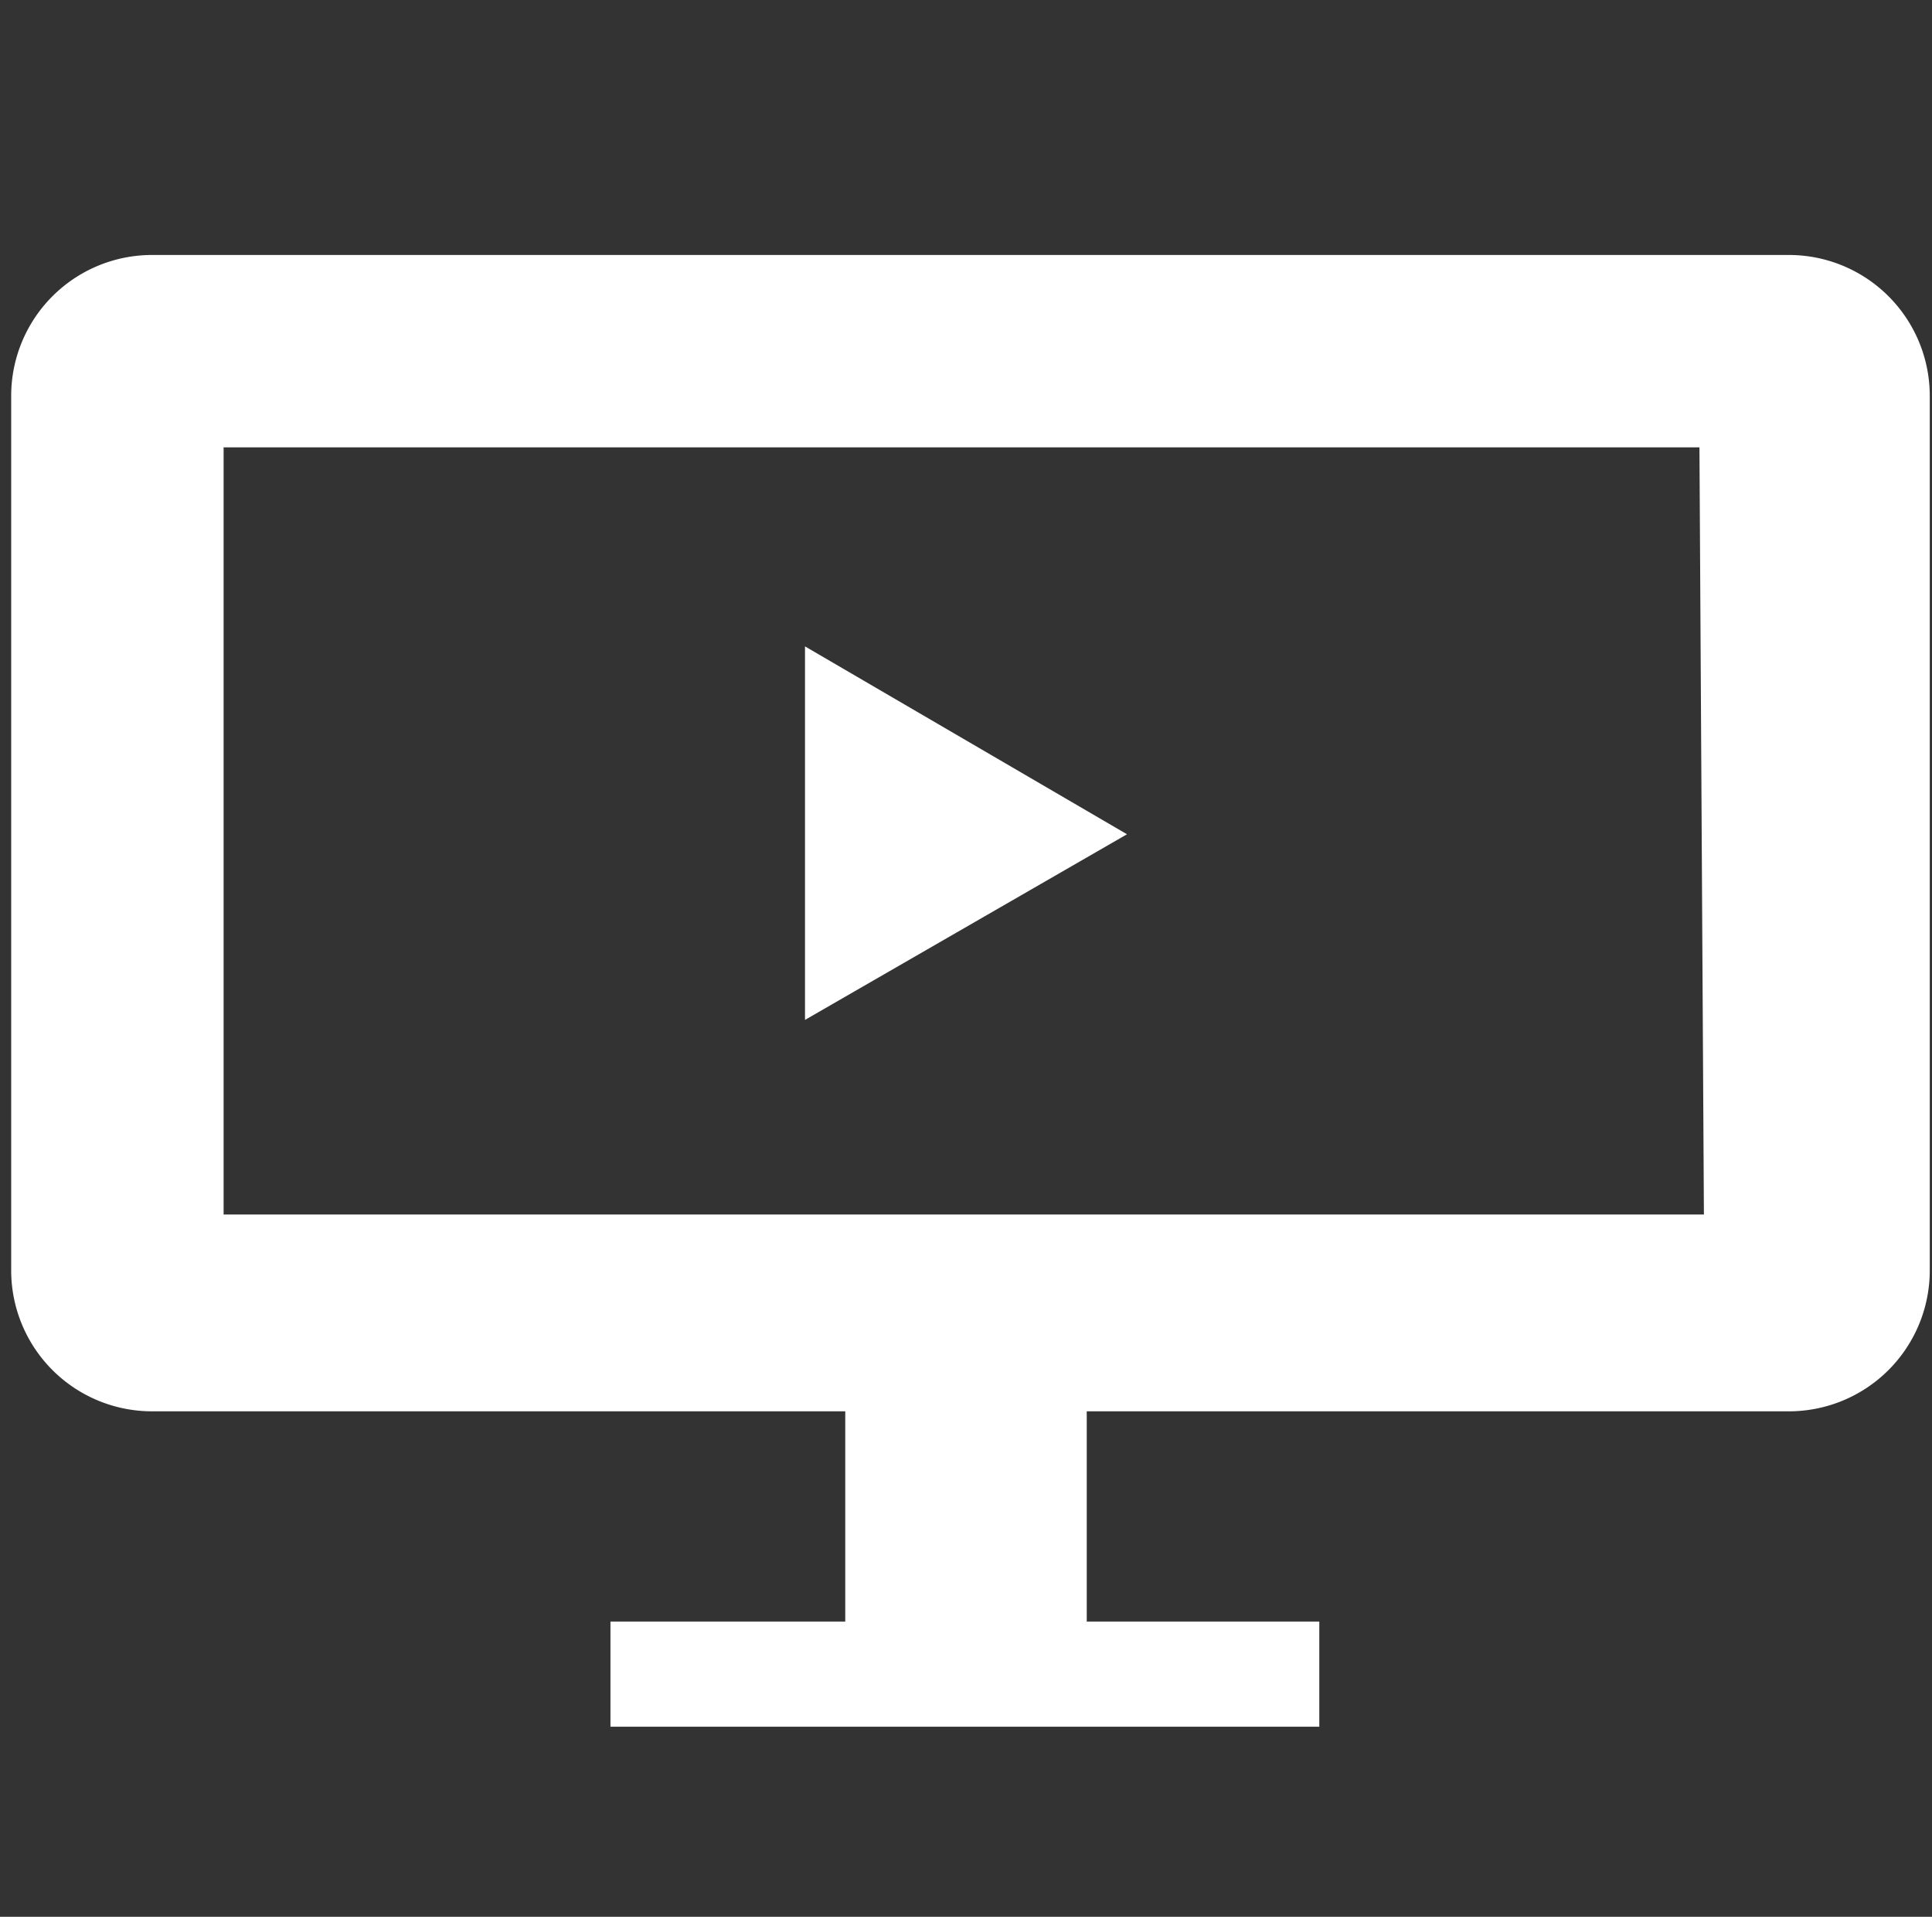 <svg xmlns="http://www.w3.org/2000/svg" viewBox="0 0 8.64 8.57">
    <rect x="0" y="0" width="8.64" height="8.57" fill="#333333" stroke="none"/>
    <defs>
        <style>.cls-1{fill:#fff;}</style>
    </defs>
    <title>screen</title>
    <g id="OBJECTS">
        <path class="cls-1" d="M.05,1.77V5.68a.63.63,0,0,0,.63.63H8a.63.63,0,0,0,.63-.63V1.77A.63.63,0,0,0,8,1.14H.68A.63.63,0,0,0,.05,1.77ZM7.62,5.43H1V2h6.6Z" />
        <rect class="cls-1" x="3.78" y="5.67" width="1.08" height="1.93" />
        <rect class="cls-1" x="2.73" y="7.25" width="3.17" height="0.47" />
        <polygon class="cls-1" points="3.6 2.89 5.04 3.73 3.6 4.56 3.6 2.89" />
    </g>
</svg>